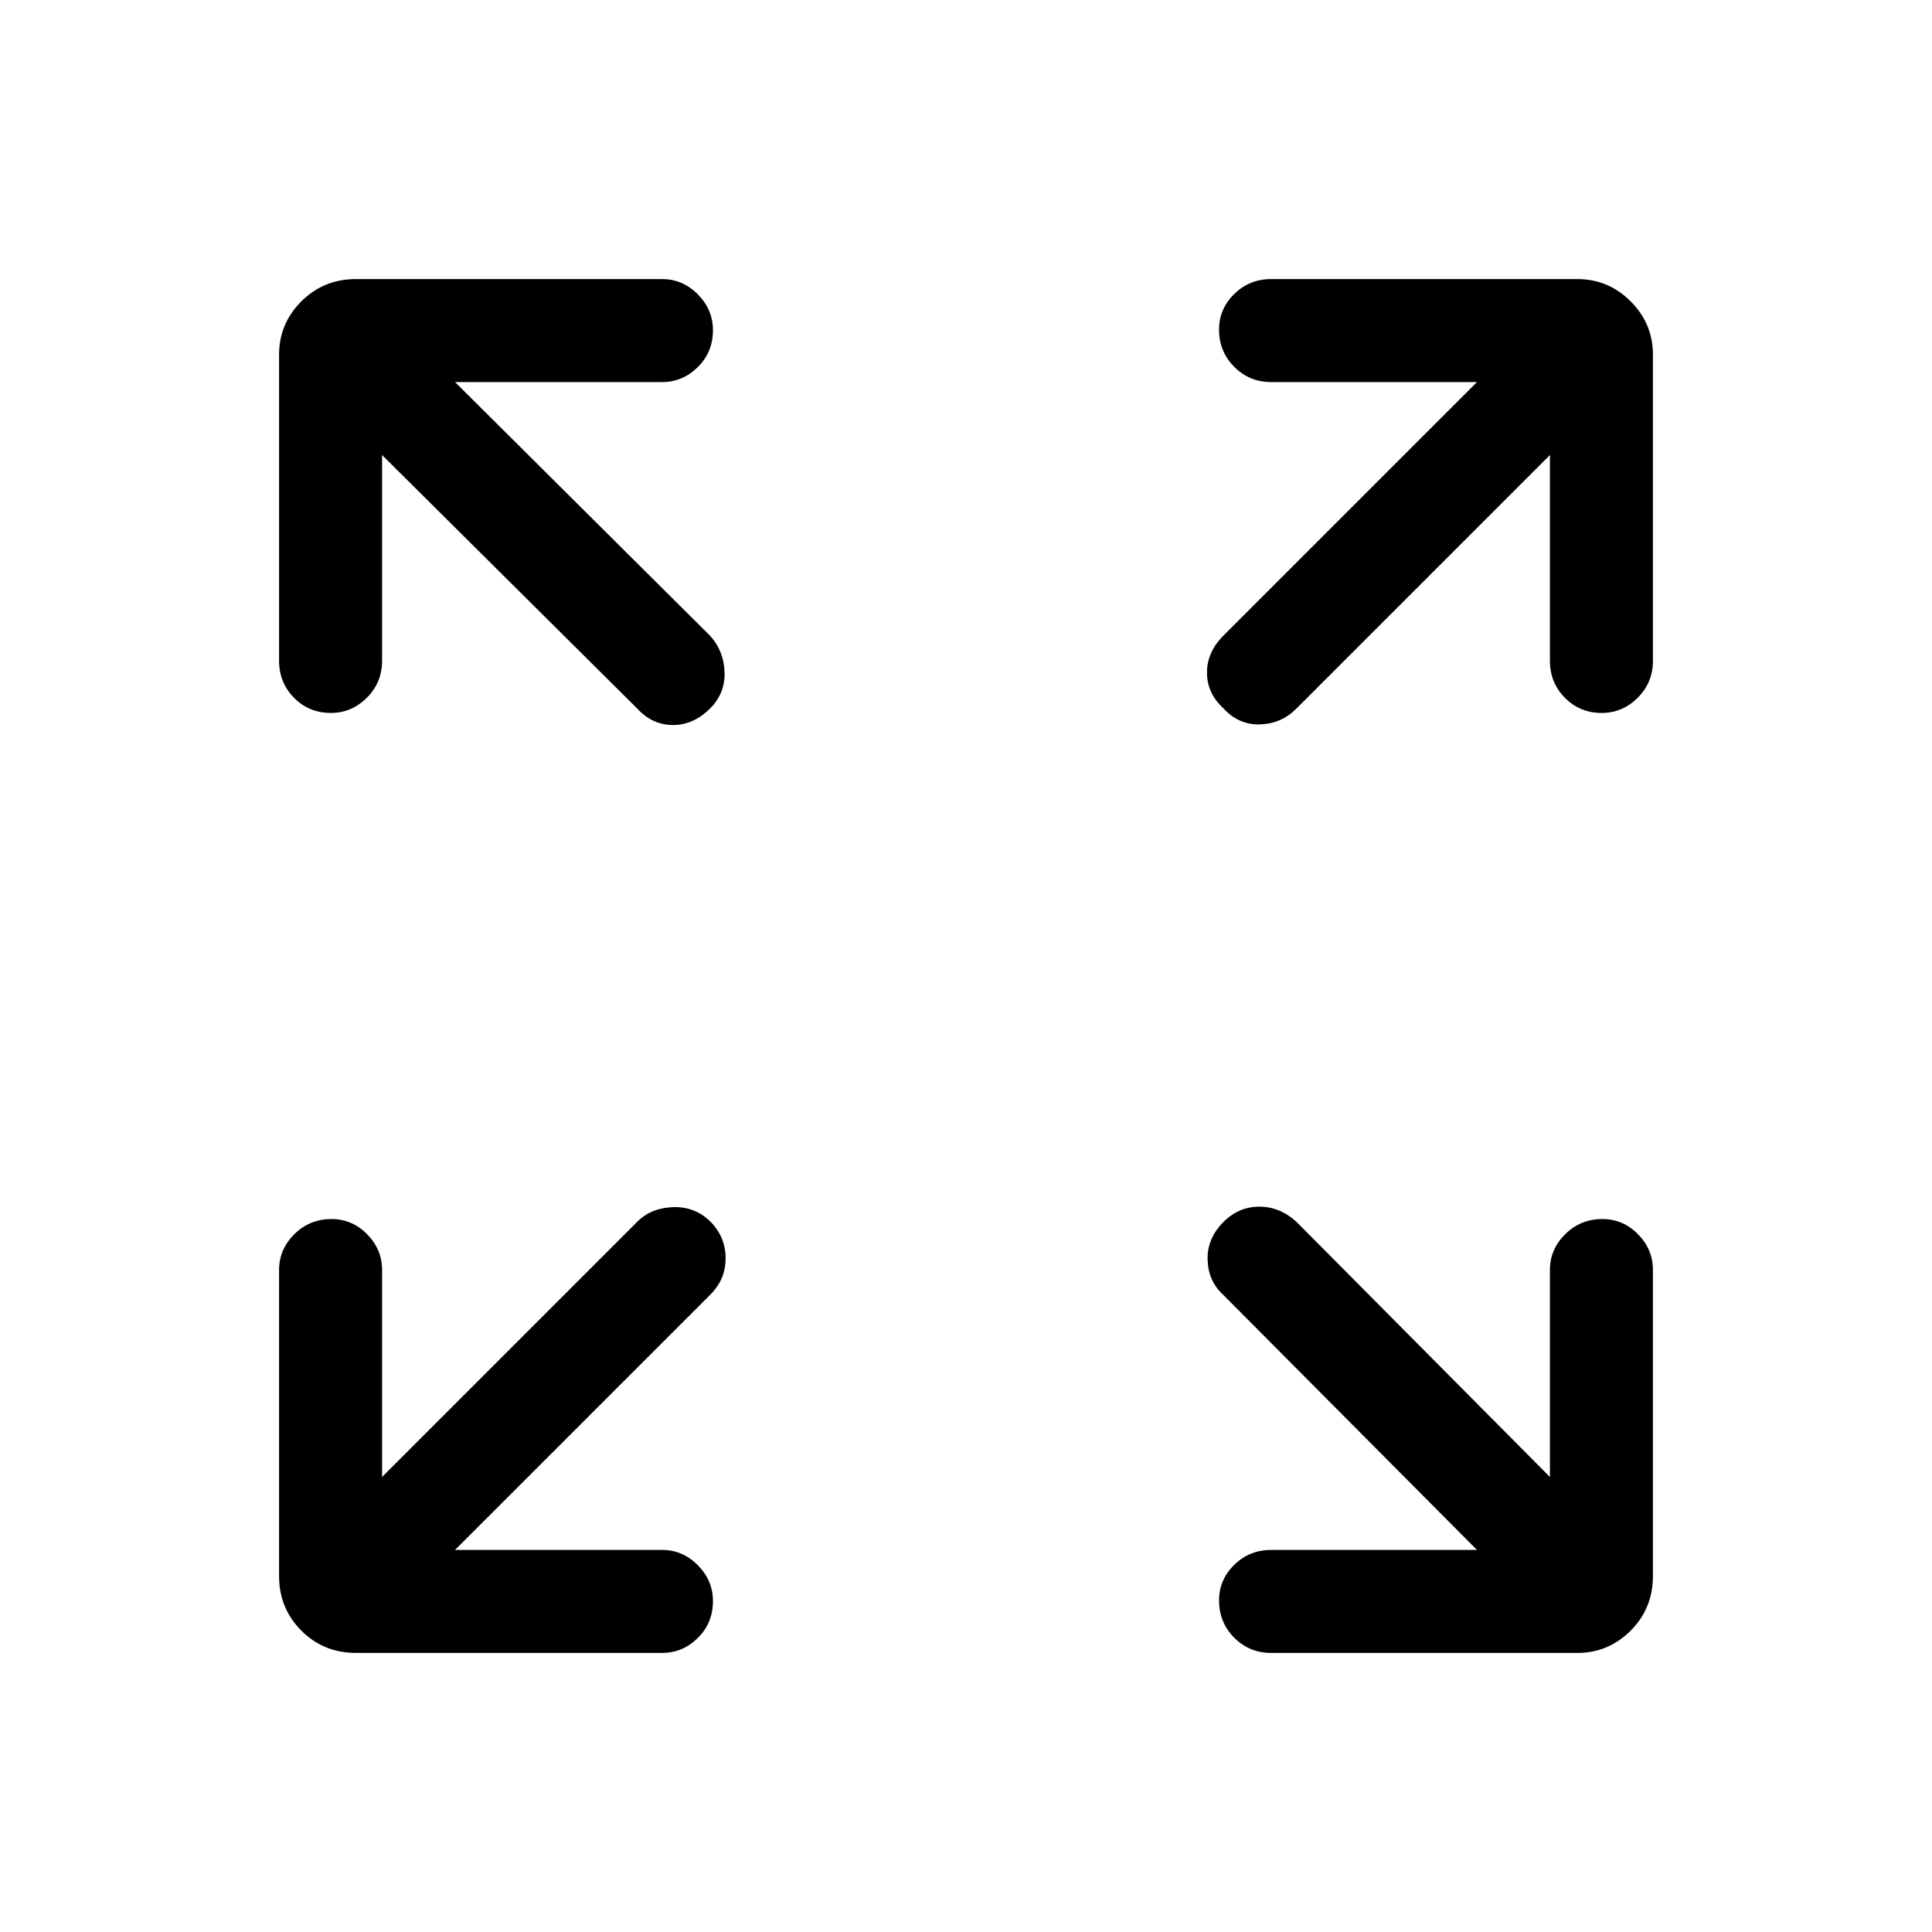 <svg xmlns="http://www.w3.org/2000/svg" height="40" viewBox="0 -960 960 960" width="40"><path d="M226.1-189.85H329q10.19 0 17.72 7.58 7.54 7.58 7.54 17.83 0 10.93-7.54 18.35-7.53 7.42-17.72 7.42H176.9q-16.09 0-27.16-11.07t-11.07-27.16V-329q0-10.19 7.57-17.72 7.58-7.54 18.5-7.54 10.26 0 17.68 7.54 7.43 7.53 7.43 17.72v102.9L316.74-353q6.8-6.79 17.67-7.18 10.87-.38 18.59 7.18 7.56 7.72 7.56 18.21 0 10.48-7.56 18.05L226.1-189.85Zm507.8 0L607.82-316.59q-7.46-6.79-7.77-17.41-.31-10.62 7.92-18.85 7.57-7.56 17.8-7.56t18.46 7.56L770.15-226.1V-329q0-10.19 7.58-17.72 7.58-7.54 18.5-7.54 10.26 0 17.68 7.54 7.42 7.53 7.42 17.72v152.1q0 16.09-11.07 27.16t-26.49 11.07h-152.1q-10.86 0-18.39-7.57-7.54-7.58-7.54-18.5 0-10.26 7.54-17.68 7.53-7.43 18.39-7.43H733.9ZM189.85-733.9v102.23q0 10.86-7.58 18.39-7.58 7.54-17.83 7.54-10.93 0-18.35-7.54-7.42-7.53-7.42-18.39v-152.1q0-15.42 11.07-26.49 11.07-11.07 27.16-11.07H329q10.19 0 17.72 7.57 7.54 7.58 7.54 17.84 0 10.92-7.54 18.34-7.53 7.43-17.72 7.43H226.1l126.75 126.07q6.79 7.46 7.18 18 .38 10.54-7.18 18.11-8.23 8.23-18.47 8.23-10.23 0-17.79-8.23L189.85-733.9Zm580.3 0L644.08-607.82q-7.46 7.46-18 7.77-10.54.31-18.11-7.92-8.23-7.57-8.23-17.8t8.23-18.46L733.9-770.15H631.67q-10.86 0-18.39-7.58-7.54-7.58-7.54-18.5 0-10.26 7.54-17.68 7.53-7.42 18.39-7.42h152.1q15.42 0 26.49 11.07 11.07 11.07 11.07 26.49v152.1q0 10.86-7.57 18.39-7.58 7.54-17.84 7.54-10.92 0-18.34-7.54-7.43-7.53-7.43-18.39V-733.9Z"/></svg>